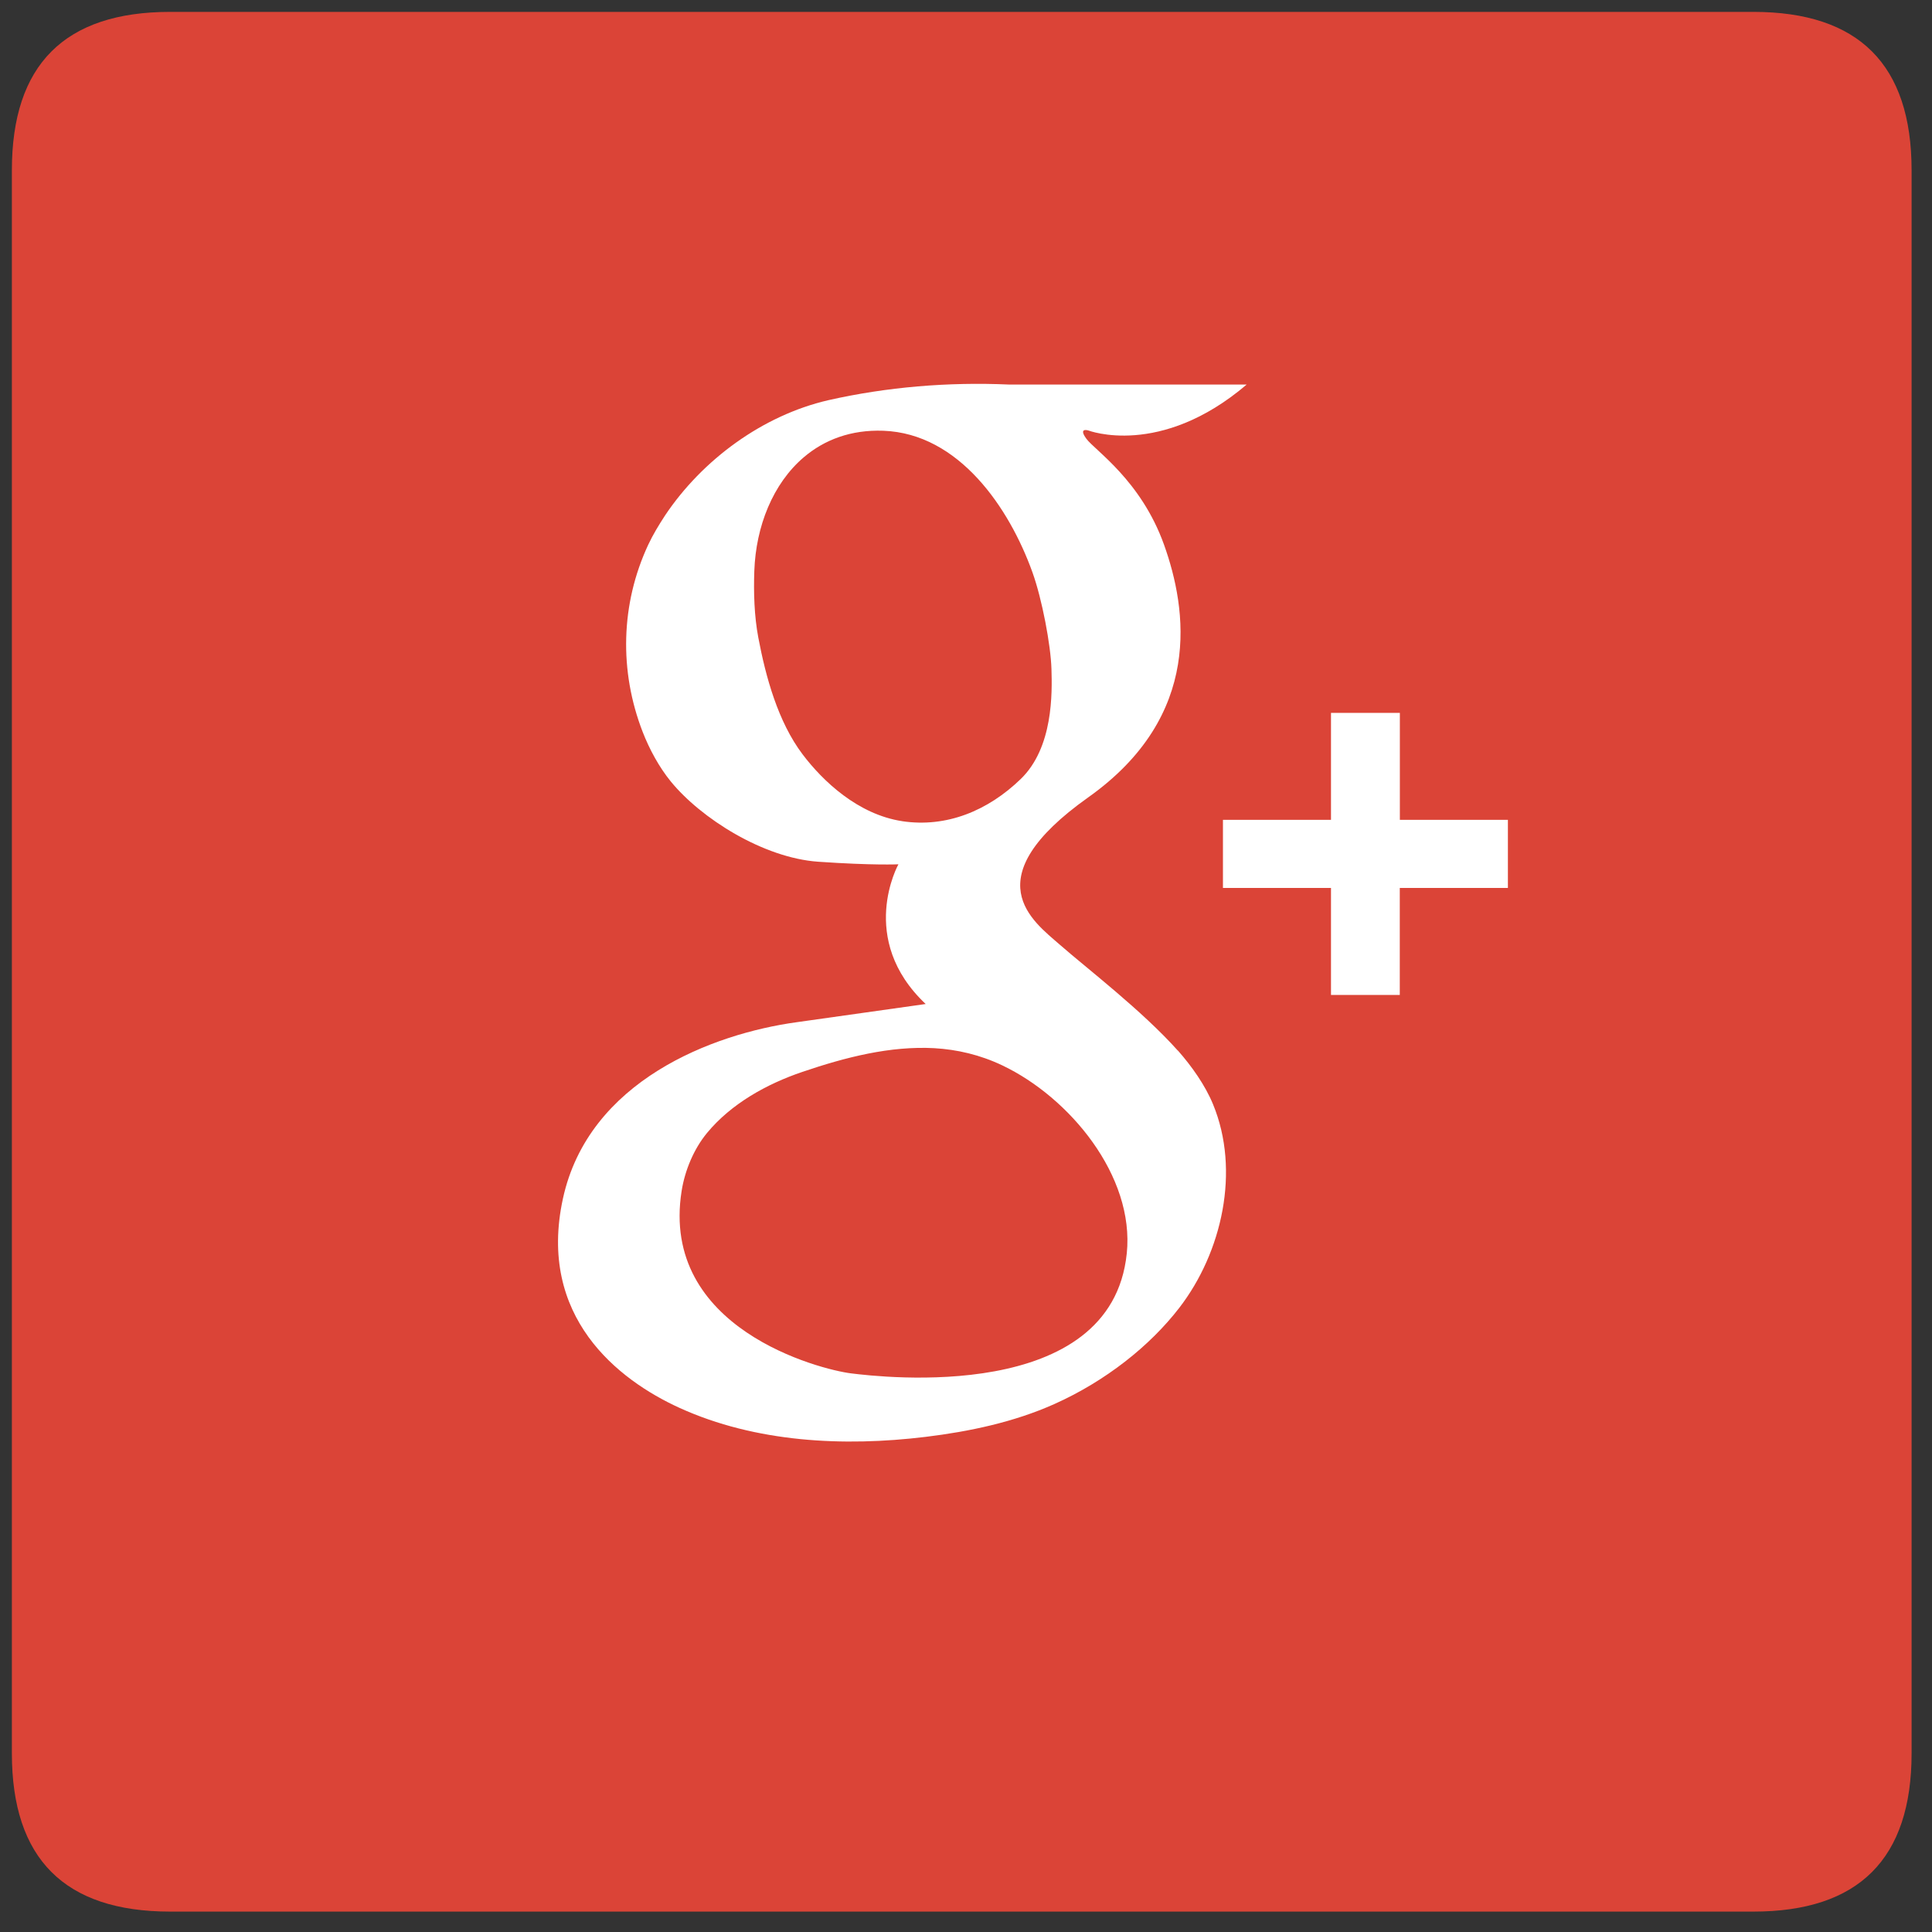 <svg xmlns="http://www.w3.org/2000/svg" xmlns:xlink="http://www.w3.org/1999/xlink" viewBox="0 0 148.829 148.829" fill="#fff" fill-rule="evenodd" stroke="#000" stroke-linecap="round" stroke-linejoin="round"><rect x="0" y="0" width="148.829" height="148.829" fill="#333333" stroke="none"/><use xlink:href="#A" x=".915" y=".915"/><symbol id="A" overflow="visible"><g stroke="none"><path d="M12.196 0Q0 0 0 12.196v121.952q0 12.194 12.196 12.194h121.952q12.194 0 12.194-12.196V12.196Q146.341 0 134.146 0z" fill="#db4437"/><path d="M115.244 62.241h-8.323V54h-5.305v8.241h-8.323v5.246h8.323v8.241h5.299v-8.241h8.329zM89.817 80.016c-2.768-3.097-7.017-6.34-9.091-8.158s-6.67-5.062 2.195-11.353 7.61-14.499 5.832-19.463-5.336-7.273-5.982-8.159.146-.64.146-.64 5.534 2.147 12.205-3.536H76.793c-4.637-.205-9.38.183-13.902 1.207-5.067 1.171-9.71 4.595-12.574 8.877-.476.732-.929 1.471-1.293 2.25-2.137 4.573-2.25 9.739-.432 14.424.516 1.328 1.257 2.7 2.159 3.81 2.323 2.85 7.134 5.898 11.365 6.192s6.177.198 6.177.198-3.212 5.749 2.1 10.763l-9.933 1.401c-6.448.885-16.034 4.496-18.011 13.591s4.233 13.957 8.985 16.12c5.861 2.667 12.648 3 18.955 2.232 3.371-.41 6.799-1.134 9.909-2.524 3.951-1.769 7.363-4.473 9.635-7.421 3.293-4.275 4.709-10.555 2.598-15.671-.613-1.487-1.646-2.936-2.698-4.134zm-21.22-17.671c-3.424-.516-6.135-3.097-7.692-5.159-1.888-2.502-2.835-5.963-3.406-8.993-.311-1.646-.366-3.463-.306-5.135.121-3.417 1.423-6.719 3.816-8.753 1.577-1.341 3.626-2.129 6.123-2.038 5.832.214 9.706 5.945 11.488 10.91.741 2.063 1.409 5.603 1.463 7.445s.146 6.046-2.373 8.479-5.707 3.759-9.132 3.243zm17.287 33.296c-1.185 11.598-18.874 9.534-21.247 9.238s-14.726-3.439-13.043-14.056c.249-1.573.938-3.232 1.957-4.464 1.866-2.257 4.599-3.772 7.339-4.701 3.335-1.134 6.768-2.012 10.167-1.829 1.763.104 3.518.507 5.239 1.326 5.171 2.46 10.202 8.506 9.589 14.488z"/></g></symbol></svg>